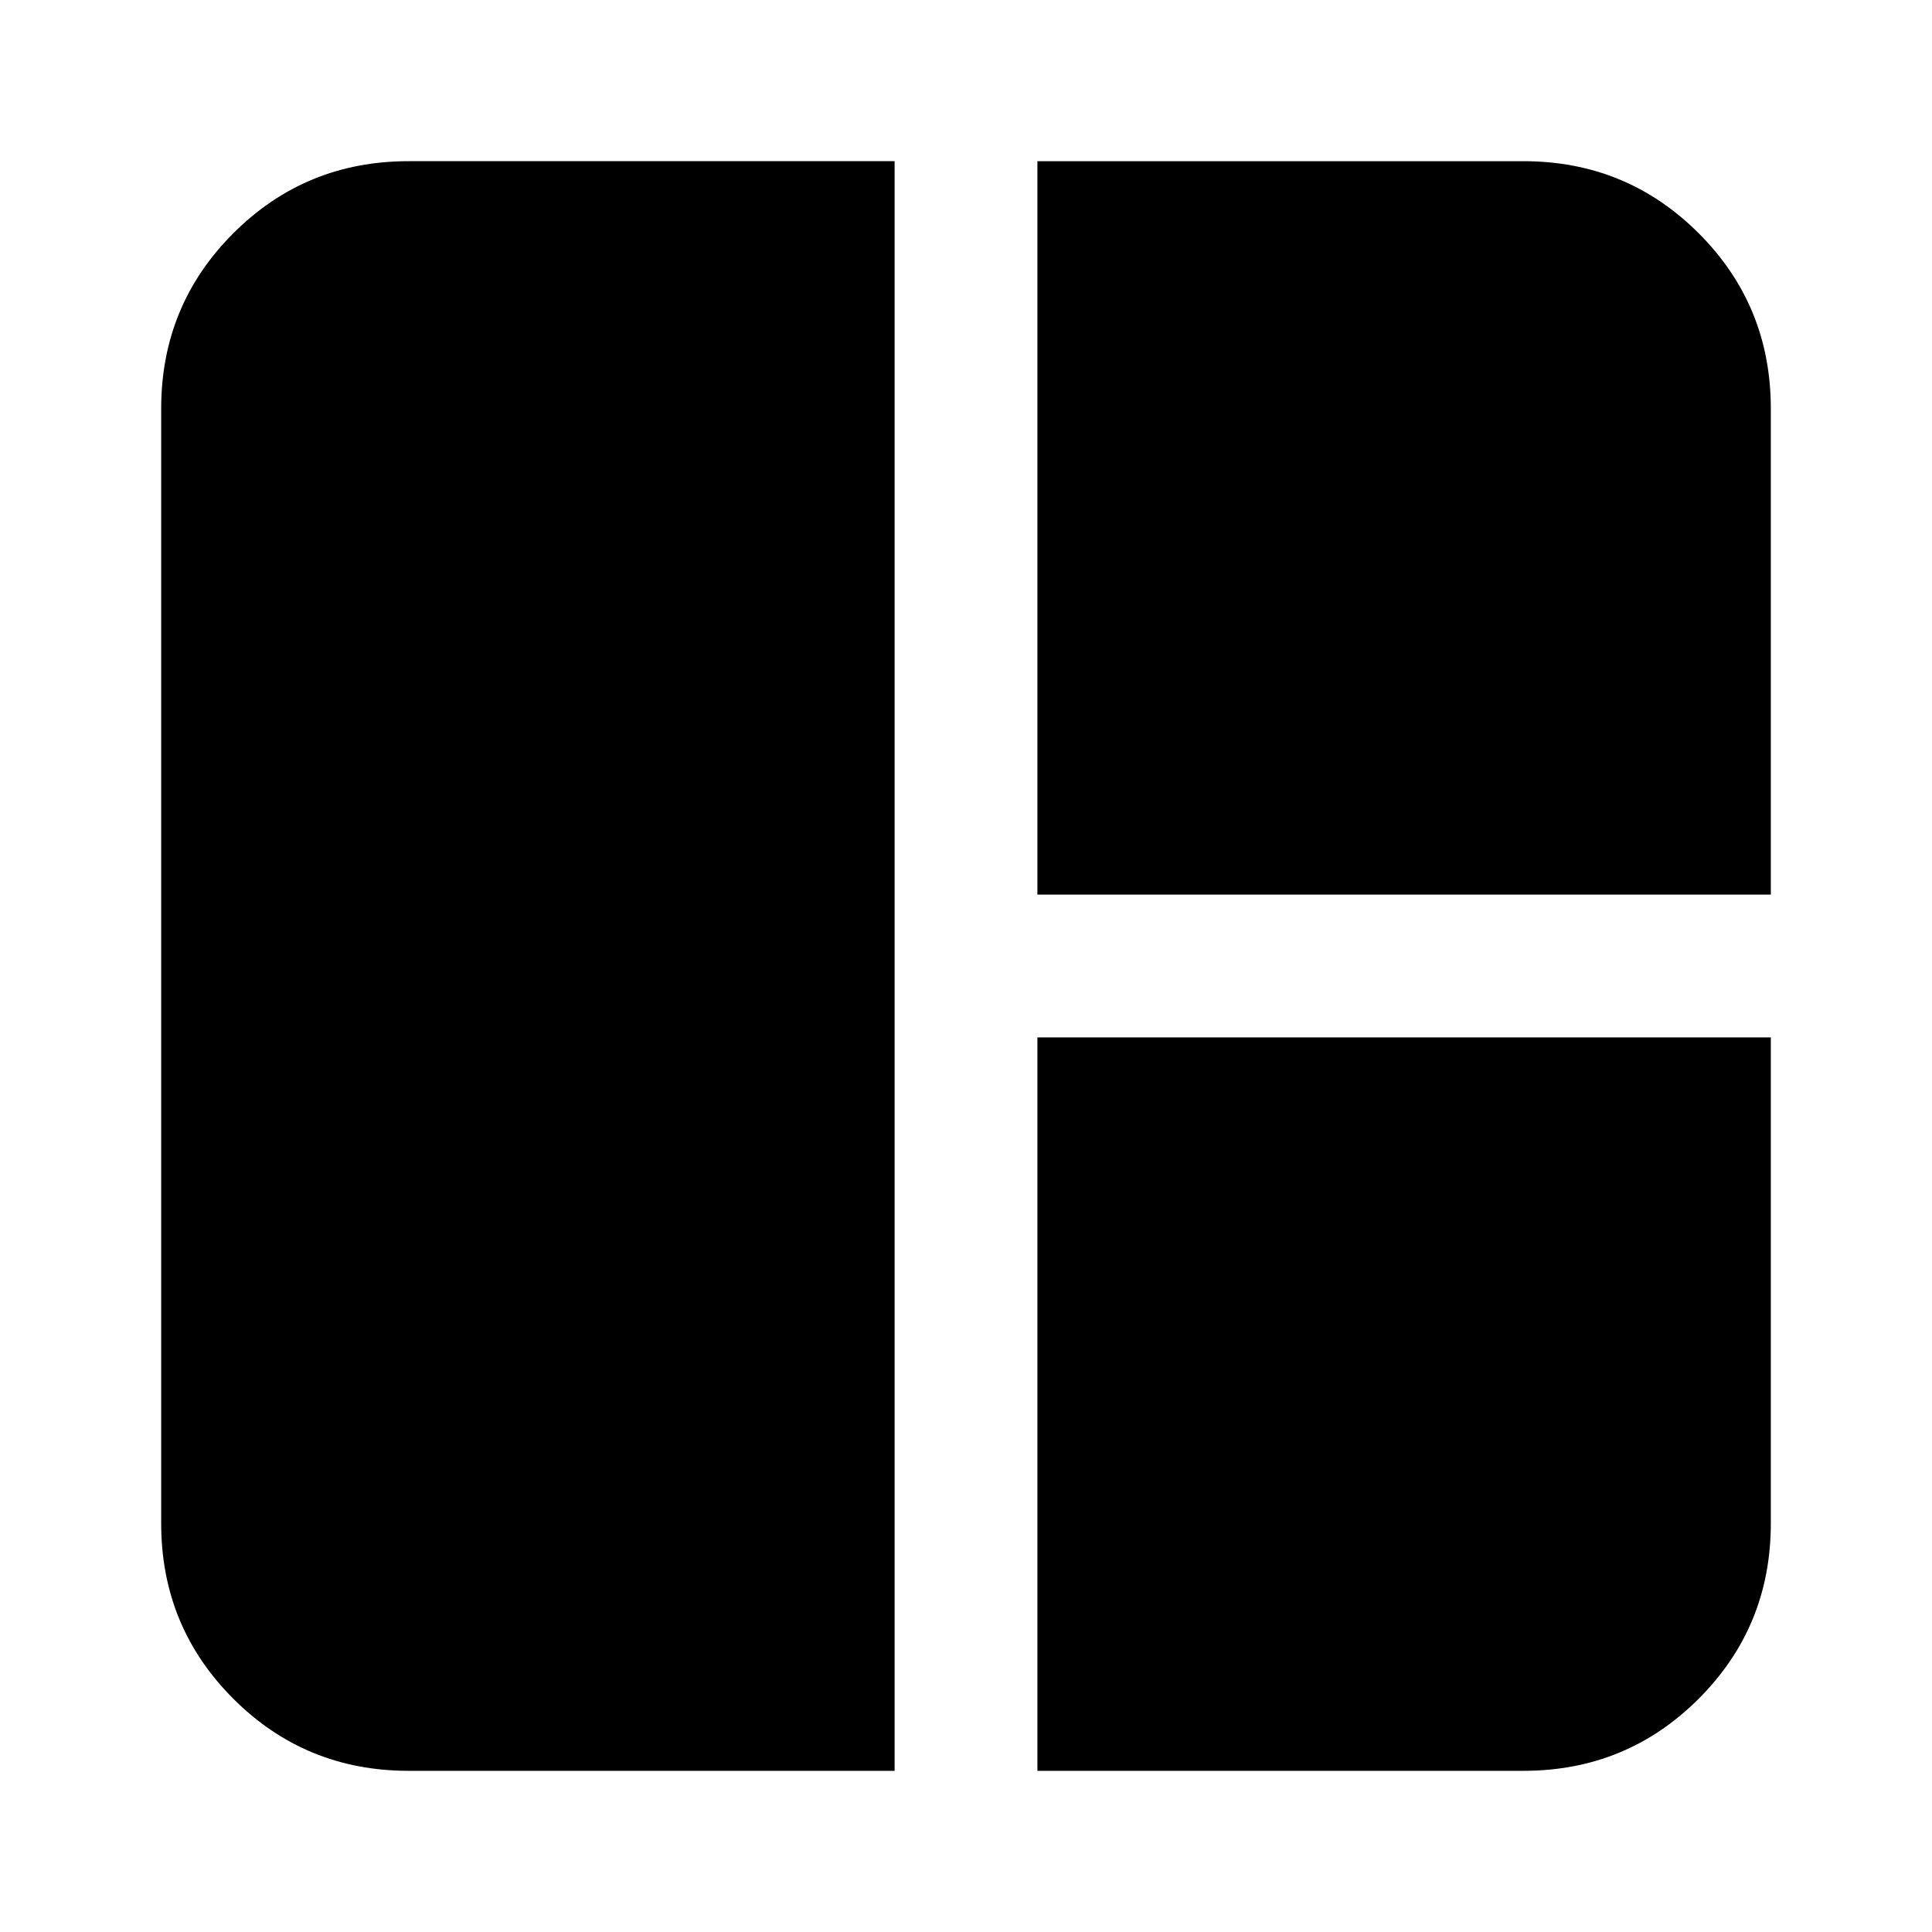 <svg xmlns="http://www.w3.org/2000/svg" height="24" viewBox="0 -960 960 960" width="24"><path d="M444.52-80.09H203.04q-51.3 0-87.12-35.83-35.83-35.82-35.83-87.12v-553.92q0-51.3 35.83-87.12 35.82-35.83 87.12-35.83h241.48v799.82Zm70.96-435.39v-364.43h241.48q51.3 0 87.12 35.83 35.83 35.82 35.83 87.12v241.48H515.48Zm0 435.39v-364.43h364.43v241.48q0 51.3-35.83 87.12-35.82 35.83-87.12 35.83H515.48Z"/></svg>